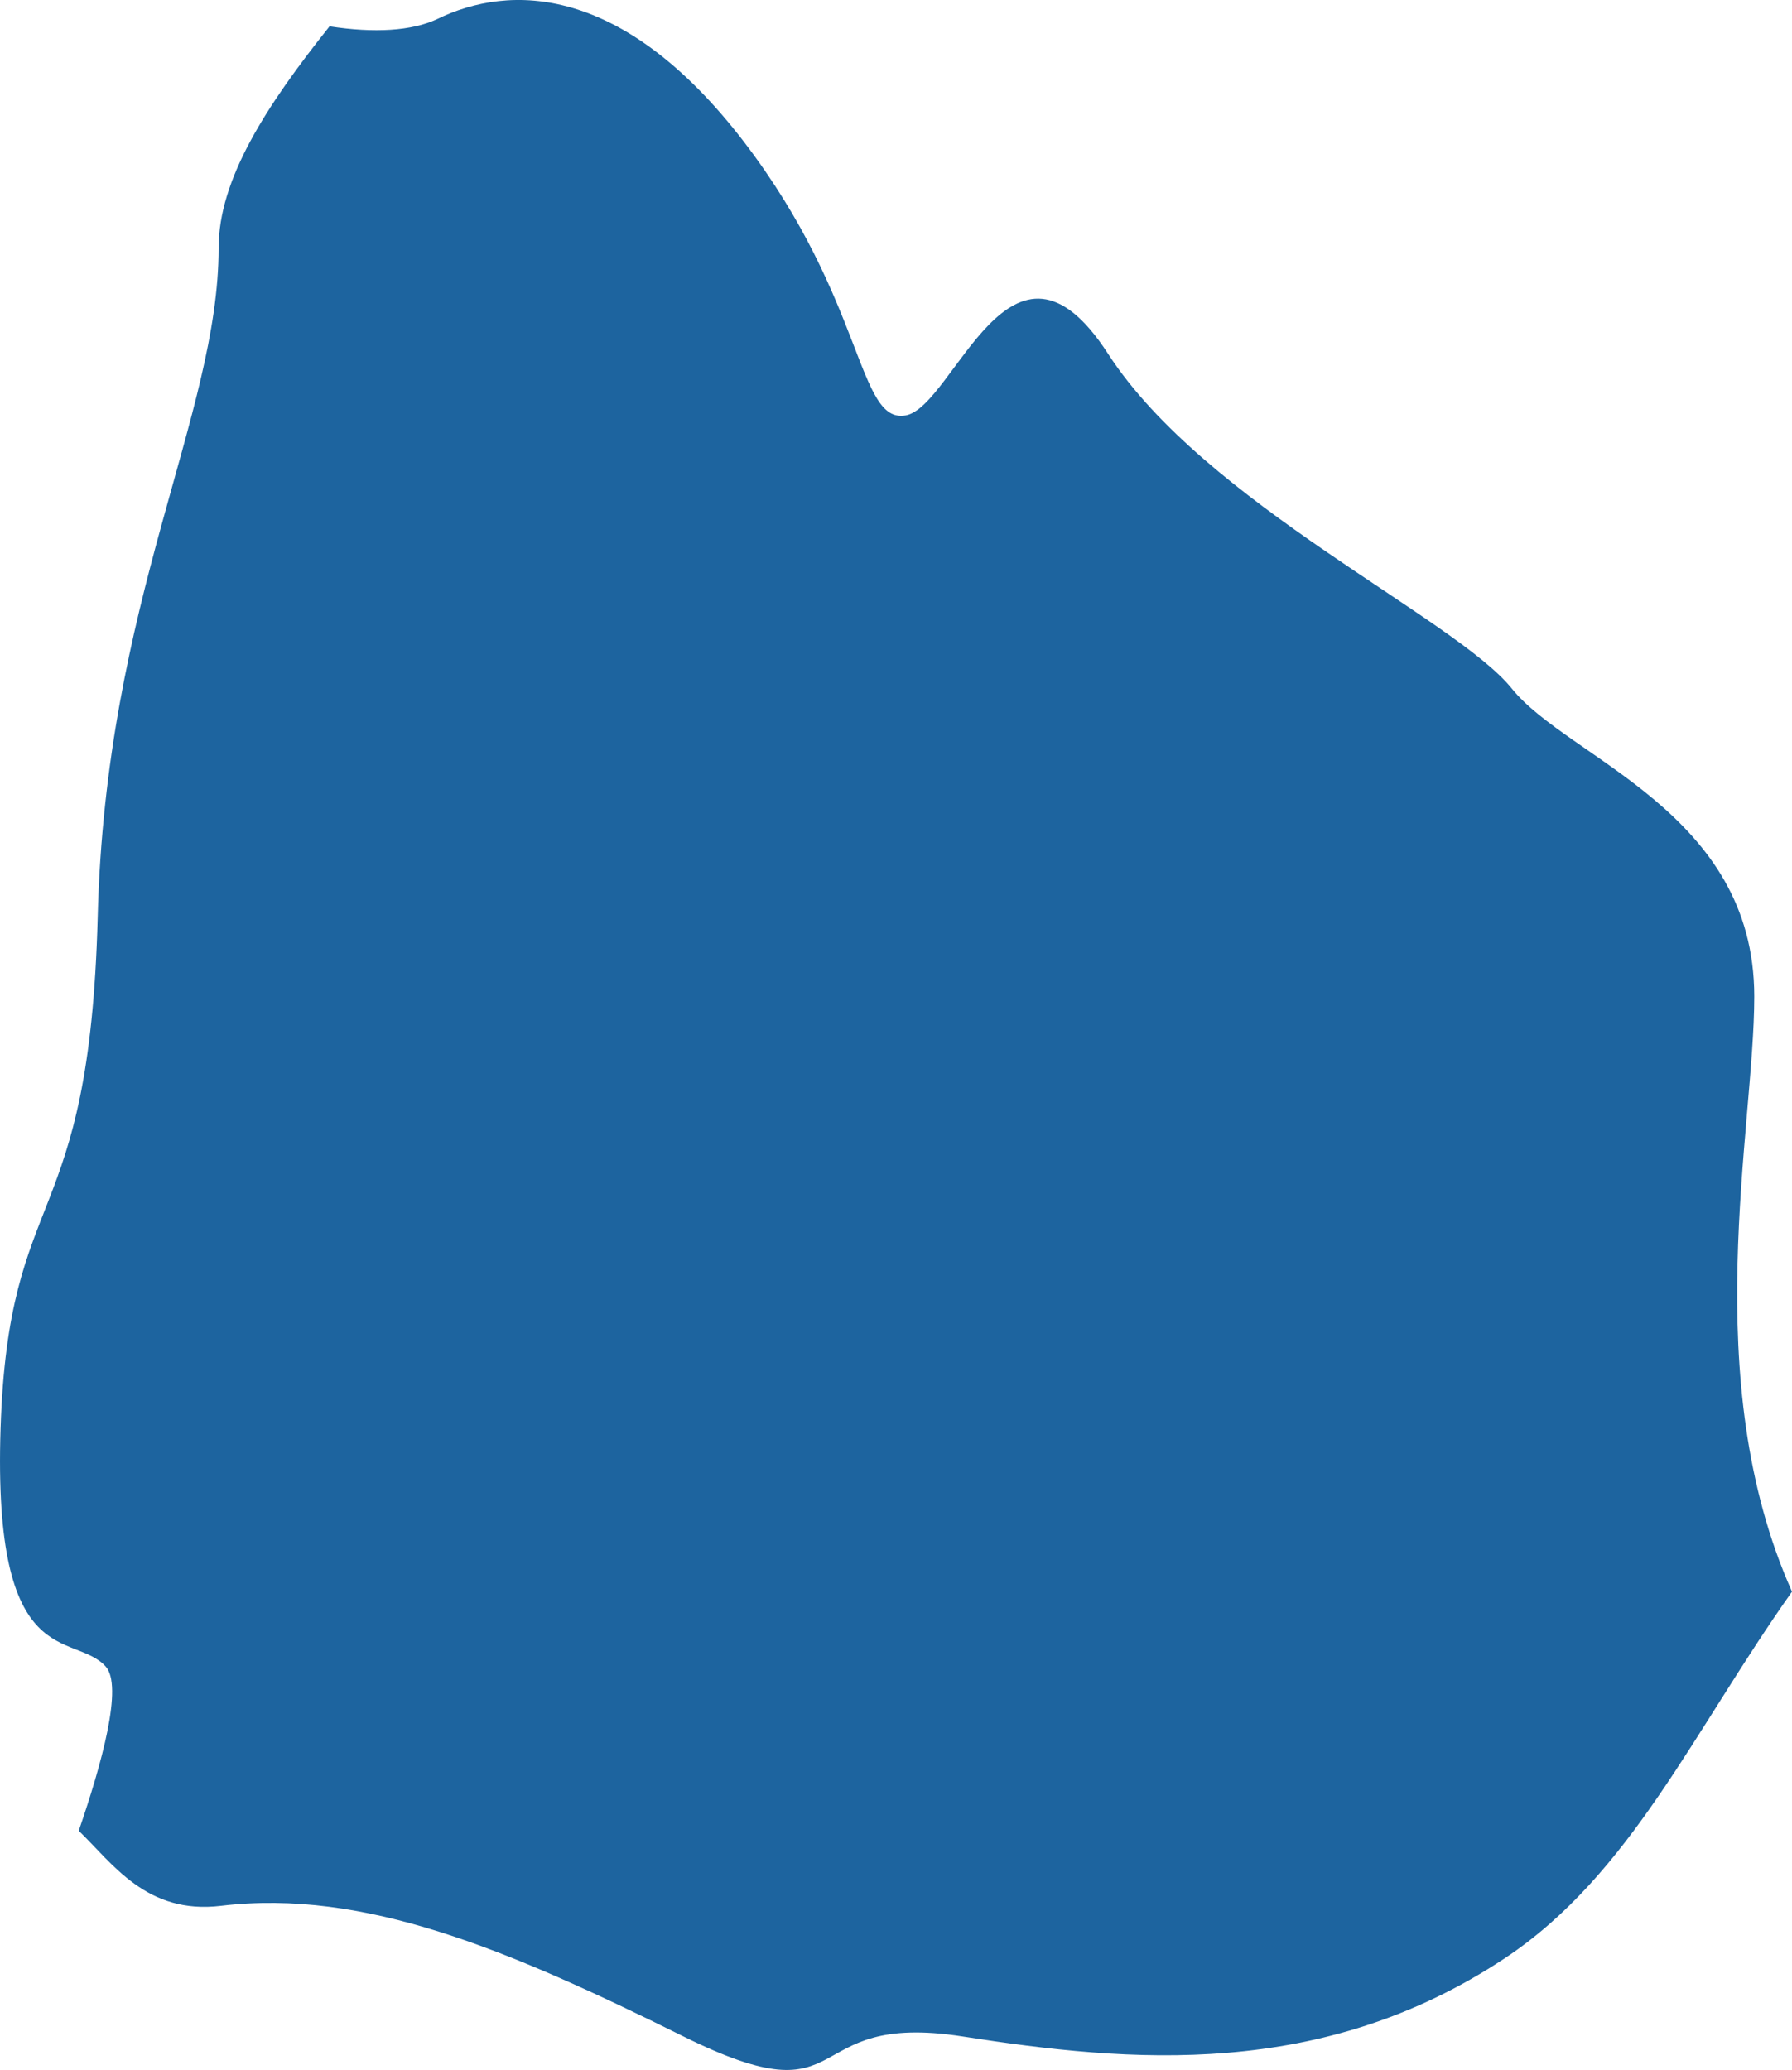 <?xml version="1.0" encoding="UTF-8"?>
<!DOCTYPE svg PUBLIC "-//W3C//DTD SVG 1.1//EN" "http://www.w3.org/Graphics/SVG/1.1/DTD/svg11.dtd">
<svg version="1.1" xmlns="http://www.w3.org/2000/svg" xmlns:xlink="http://www.w3.org/1999/xlink" x="0" y="0" width="53.137" height="61.361" viewBox="0, 0, 53.137, 61.361">
  <g id="Calque_1">
    <path d="M52.018,29.54 C52.018,24.066 46.506,22.5 44.83,20.413 C43.148,18.32 35.727,14.927 32.852,10.481 C29.977,6.047 28.295,12.048 26.858,12.314 C25.42,12.574 25.659,8.915 22.068,4.215 C18.466,-0.485 15.114,-0.485 12.96,0.567 C12.207,0.92 11.093,0.984 9.772,0.781 C7.867,3.169 6.483,5.331 6.483,7.348 C6.483,12.314 3.13,17.788 2.897,27.199 C2.648,36.599 0.255,35.032 0.017,42.339 C-0.222,49.652 2.17,48.345 3.13,49.397 C3.661,49.97 3.014,52.299 2.335,54.271 C3.343,55.242 4.345,56.762 6.552,56.496 C10.812,55.987 15.066,57.791 20.27,60.369 C25.473,62.948 23.58,59.595 28.55,60.369 C33.515,61.144 39.191,61.653 44.628,58.045 C48.352,55.571 50.225,51.293 53.137,47.183 C50.32,40.888 52.018,33.471 52.018,29.54" fill="#1D649F"/>
  </g>
</svg>
